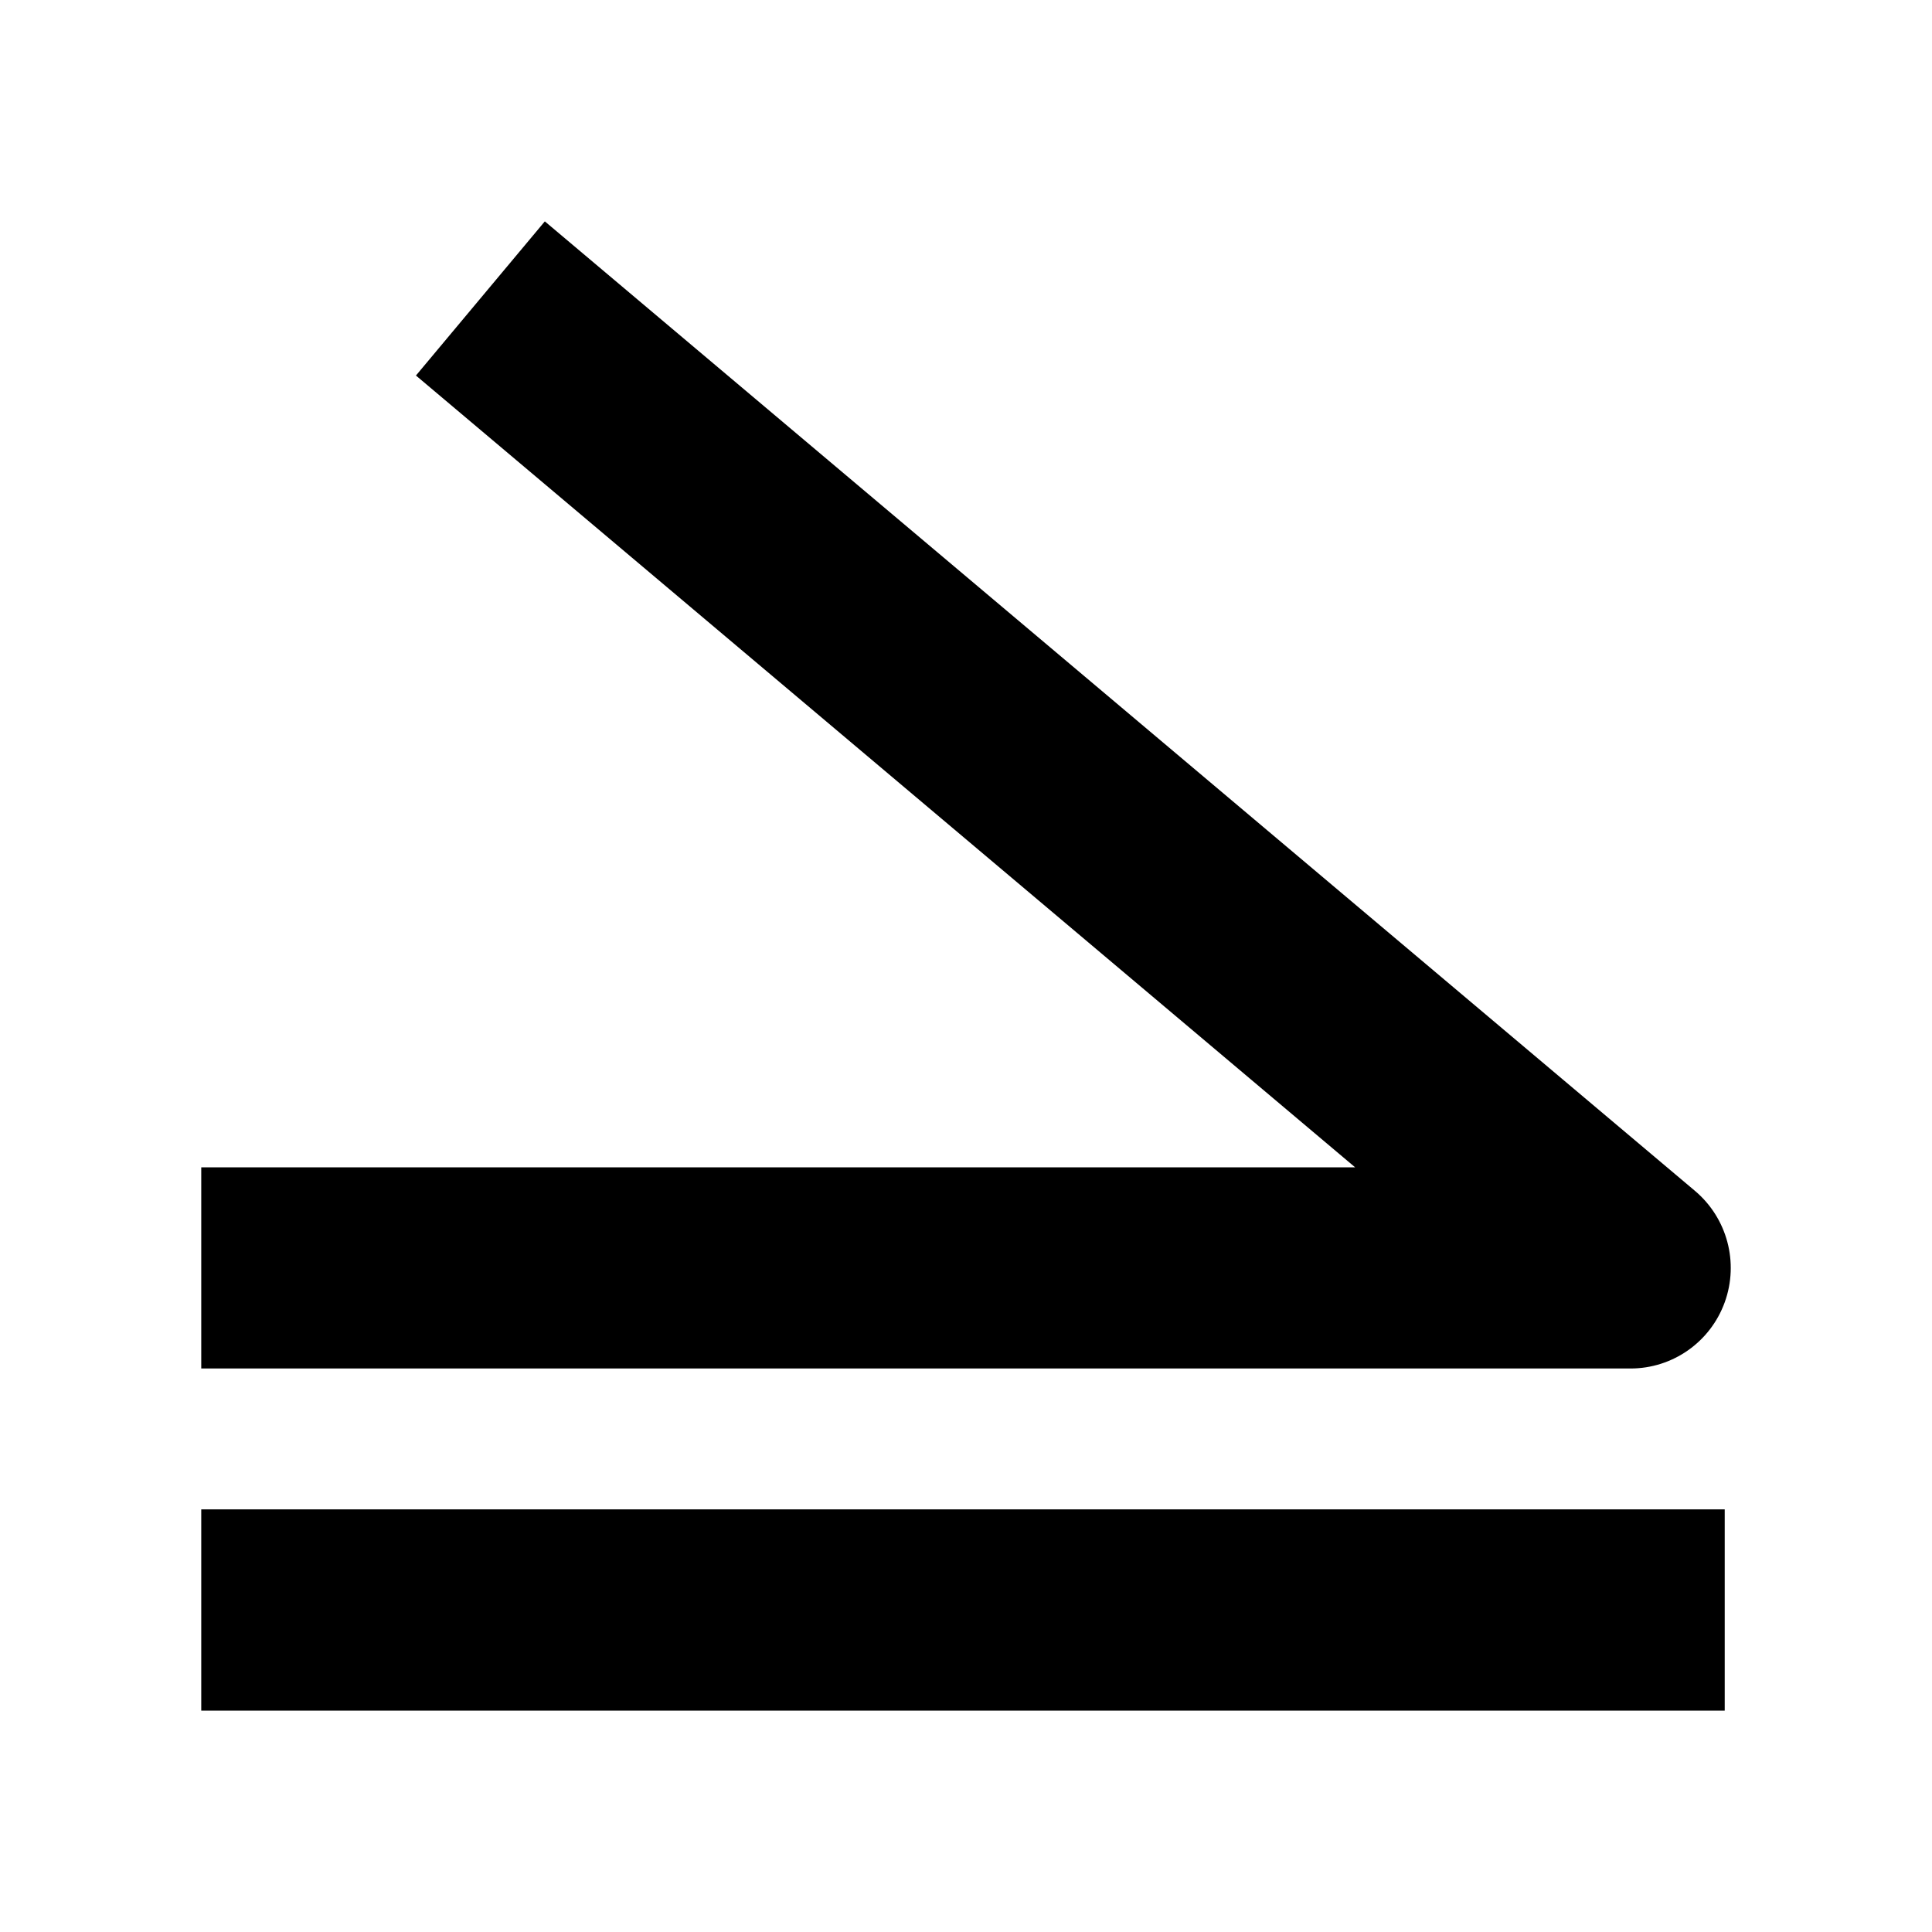 <svg width="24" height="24" viewBox="0 0 24 24" xmlns="http://www.w3.org/2000/svg">
    <path fill-rule="evenodd" clip-rule="evenodd" d="M2.5 21.25H21.425V18.75H2.5V21.25Z"/>
    <path fill-rule="evenodd" clip-rule="evenodd" d="M16.834 14.501L5.167 4.665L6.768 2.75L21.055 14.793C21.456 15.131 21.604 15.684 21.425 16.178C21.246 16.672 20.778 17 20.255 17H2.5V14.501H16.834Z"/>
</svg>
